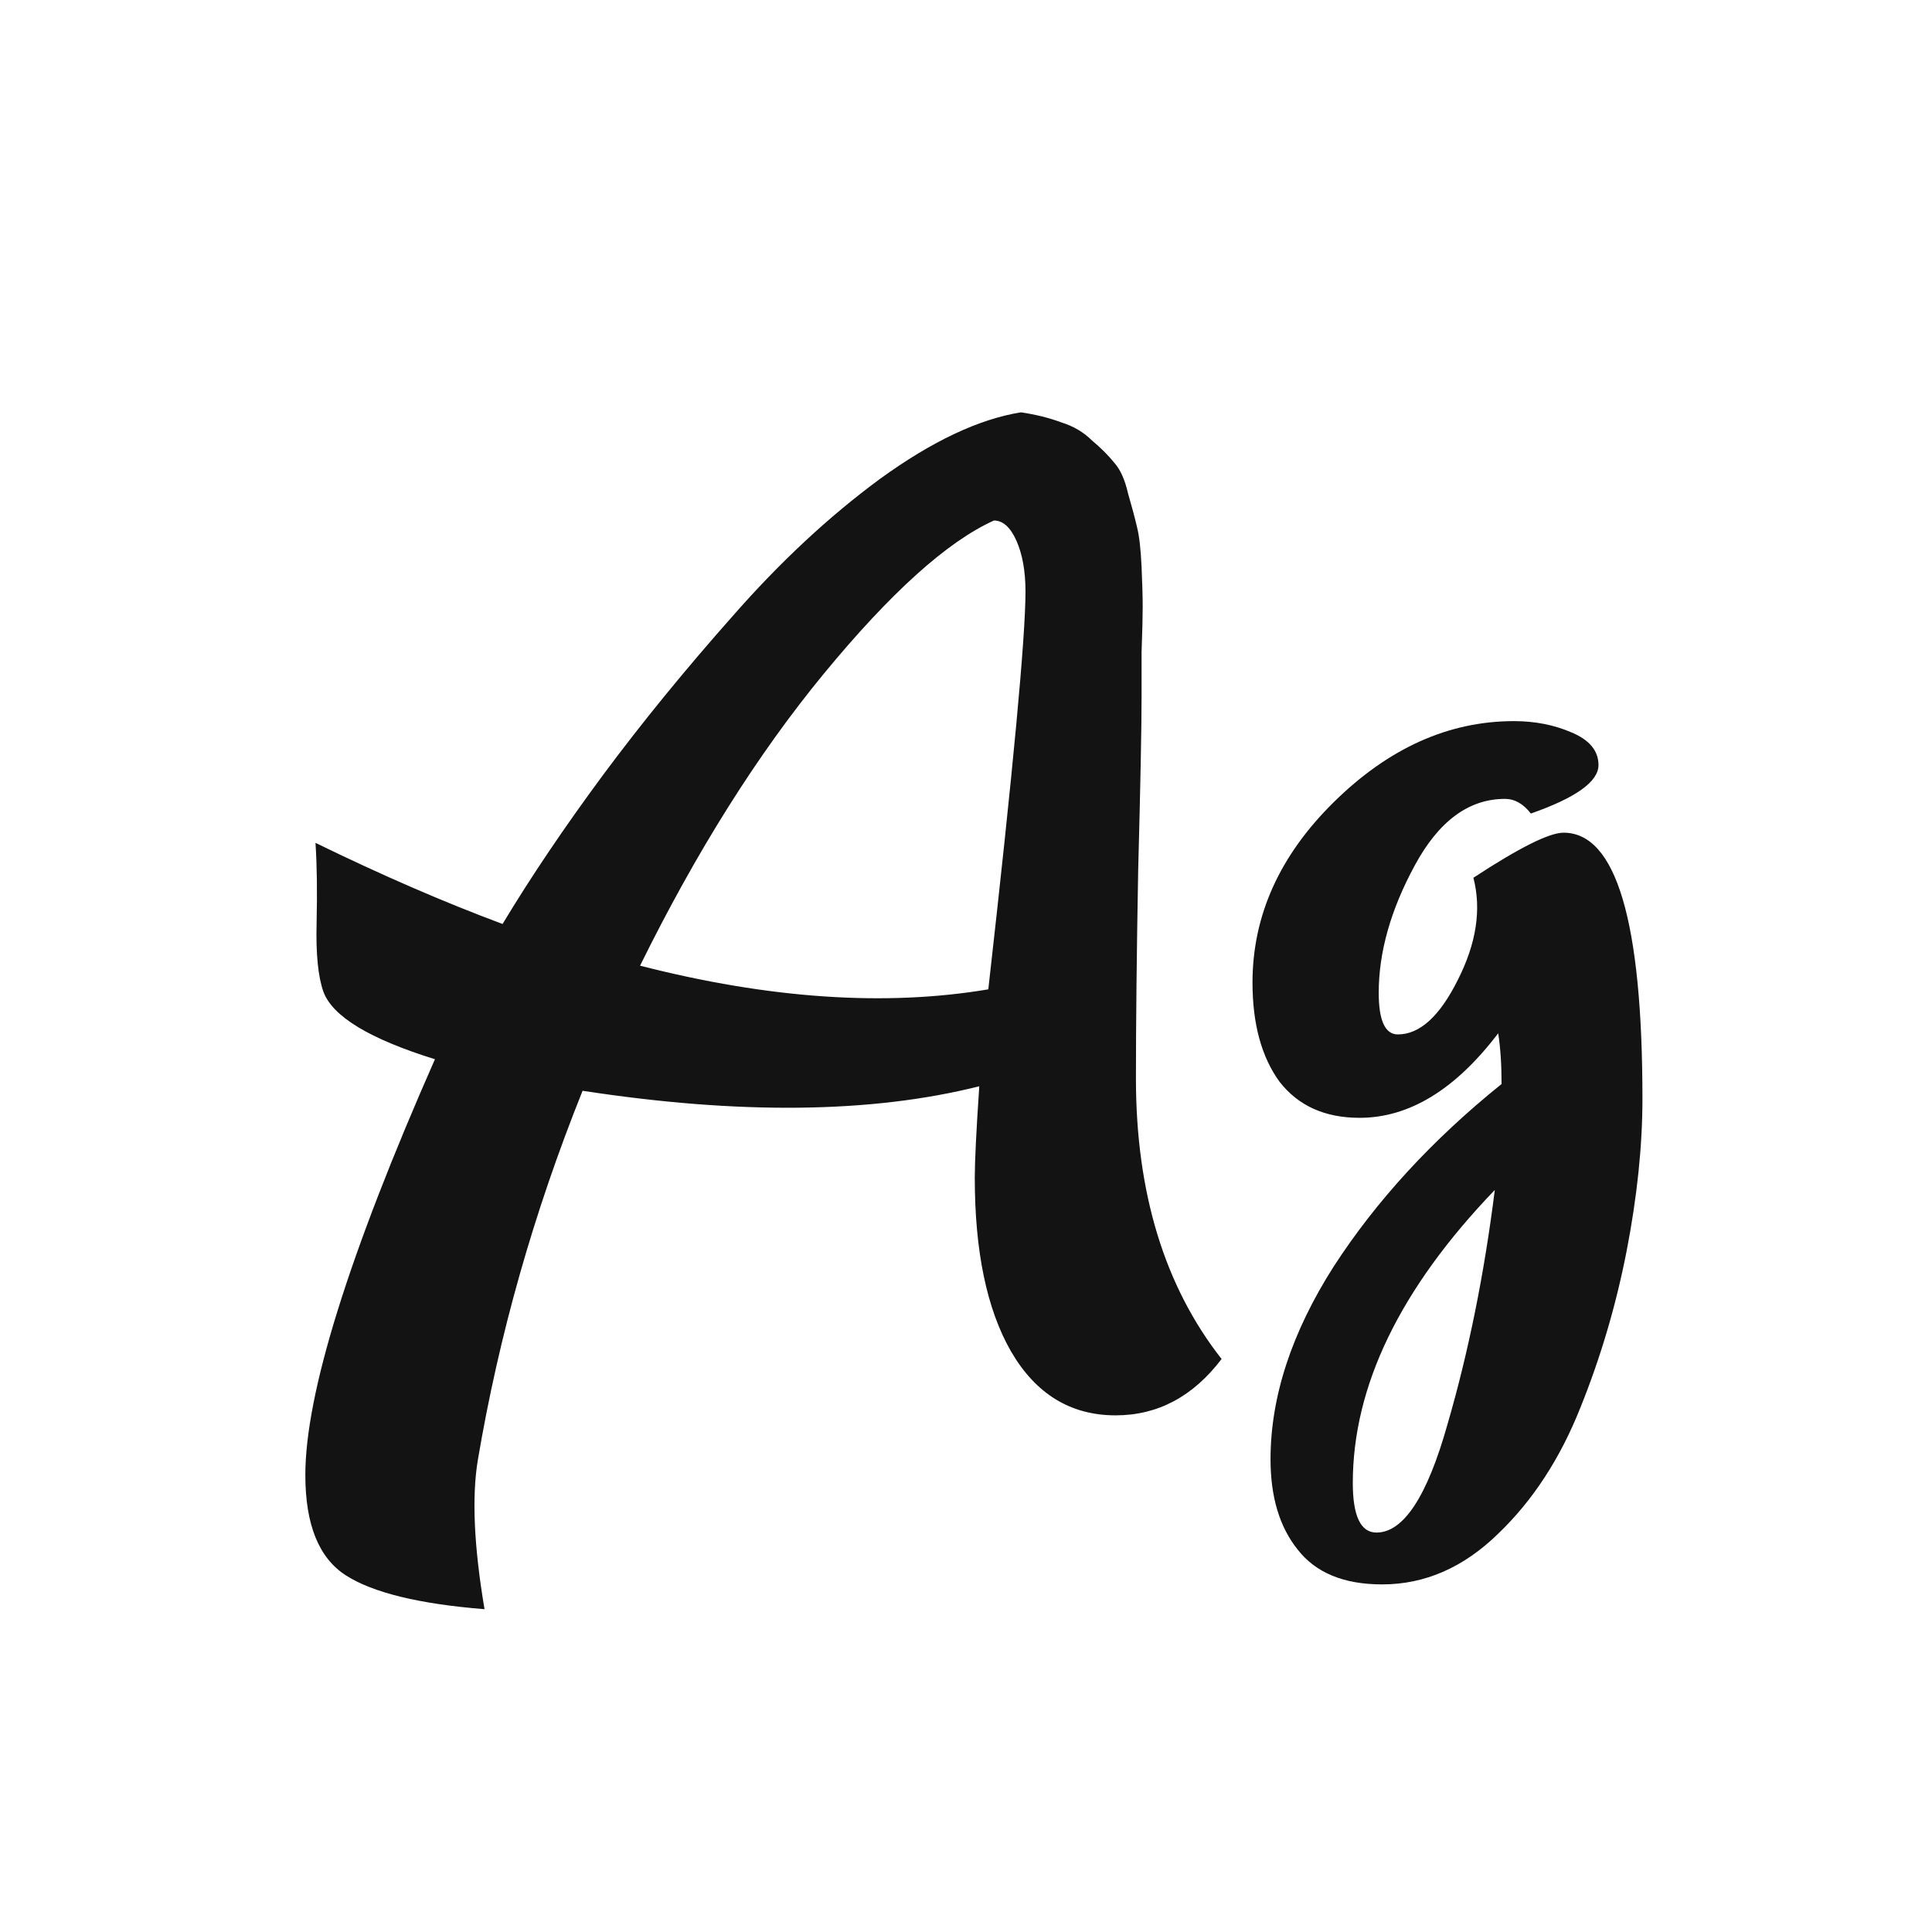 <svg width="24" height="24" viewBox="0 0 24 24" fill="none" xmlns="http://www.w3.org/2000/svg">
<path d="M14.111 13.396C14.111 14.815 14.465 15.977 15.175 16.882C14.82 17.349 14.381 17.582 13.859 17.582C13.299 17.582 12.865 17.316 12.557 16.784C12.258 16.261 12.109 15.543 12.109 14.628C12.109 14.432 12.127 14.054 12.165 13.494C10.83 13.83 9.187 13.849 7.237 13.55C6.63 15.062 6.196 16.593 5.935 18.142C5.86 18.599 5.888 19.215 6.019 19.99C5.207 19.925 4.633 19.785 4.297 19.57C3.961 19.355 3.793 18.94 3.793 18.324C3.793 17.316 4.329 15.594 5.403 13.158C4.591 12.906 4.129 12.626 4.017 12.318C3.951 12.131 3.923 11.847 3.933 11.464C3.942 11.072 3.937 10.741 3.919 10.47C4.74 10.871 5.515 11.207 6.243 11.478C6.597 10.89 7.013 10.274 7.489 9.63C7.974 8.977 8.511 8.319 9.099 7.656C9.687 6.984 10.298 6.415 10.933 5.948C11.577 5.481 12.16 5.206 12.683 5.122C12.869 5.15 13.037 5.192 13.187 5.248C13.336 5.295 13.462 5.369 13.565 5.472C13.677 5.565 13.77 5.659 13.845 5.752C13.919 5.836 13.975 5.962 14.013 6.13C14.059 6.289 14.097 6.429 14.125 6.55C14.153 6.662 14.171 6.825 14.181 7.04C14.19 7.245 14.195 7.413 14.195 7.544C14.195 7.665 14.19 7.852 14.181 8.104C14.181 8.347 14.181 8.533 14.181 8.664C14.181 9.037 14.167 9.751 14.139 10.806C14.12 11.861 14.111 12.724 14.111 13.396ZM7.951 11.996C9.556 12.407 10.998 12.505 12.277 12.29C12.585 9.565 12.739 7.917 12.739 7.348C12.739 7.096 12.701 6.886 12.627 6.718C12.552 6.55 12.459 6.466 12.347 6.466C11.768 6.727 11.063 7.362 10.233 8.37C9.411 9.369 8.651 10.577 7.951 11.996ZM19.423 10.344C20.076 10.344 20.403 11.445 20.403 13.648C20.403 14.236 20.337 14.866 20.207 15.538C20.076 16.21 19.885 16.859 19.633 17.484C19.381 18.119 19.04 18.641 18.611 19.052C18.181 19.472 17.701 19.682 17.169 19.682C16.693 19.682 16.343 19.537 16.119 19.248C15.895 18.968 15.783 18.595 15.783 18.128C15.783 17.353 16.044 16.555 16.567 15.734C17.099 14.913 17.794 14.157 18.653 13.466C18.653 13.223 18.639 13.013 18.611 12.836C18.079 13.536 17.505 13.886 16.889 13.886C16.459 13.886 16.128 13.737 15.895 13.438C15.671 13.13 15.559 12.719 15.559 12.206C15.559 11.375 15.895 10.629 16.567 9.966C17.248 9.294 17.995 8.958 18.807 8.958C19.068 8.958 19.306 9.005 19.521 9.098C19.745 9.191 19.857 9.327 19.857 9.504C19.857 9.709 19.577 9.91 19.017 10.106C18.923 9.985 18.816 9.924 18.695 9.924C18.247 9.924 17.873 10.199 17.575 10.75C17.276 11.301 17.127 11.828 17.127 12.332C17.127 12.677 17.206 12.85 17.365 12.85C17.635 12.85 17.883 12.626 18.107 12.178C18.34 11.721 18.405 11.296 18.303 10.904C18.872 10.531 19.245 10.344 19.423 10.344ZM17.099 19.038C17.435 19.038 17.729 18.59 17.981 17.694C18.242 16.798 18.438 15.827 18.569 14.782C17.393 16.005 16.805 17.218 16.805 18.422C16.805 18.833 16.903 19.038 17.099 19.038Z" fill="#131313"/>
</svg>
